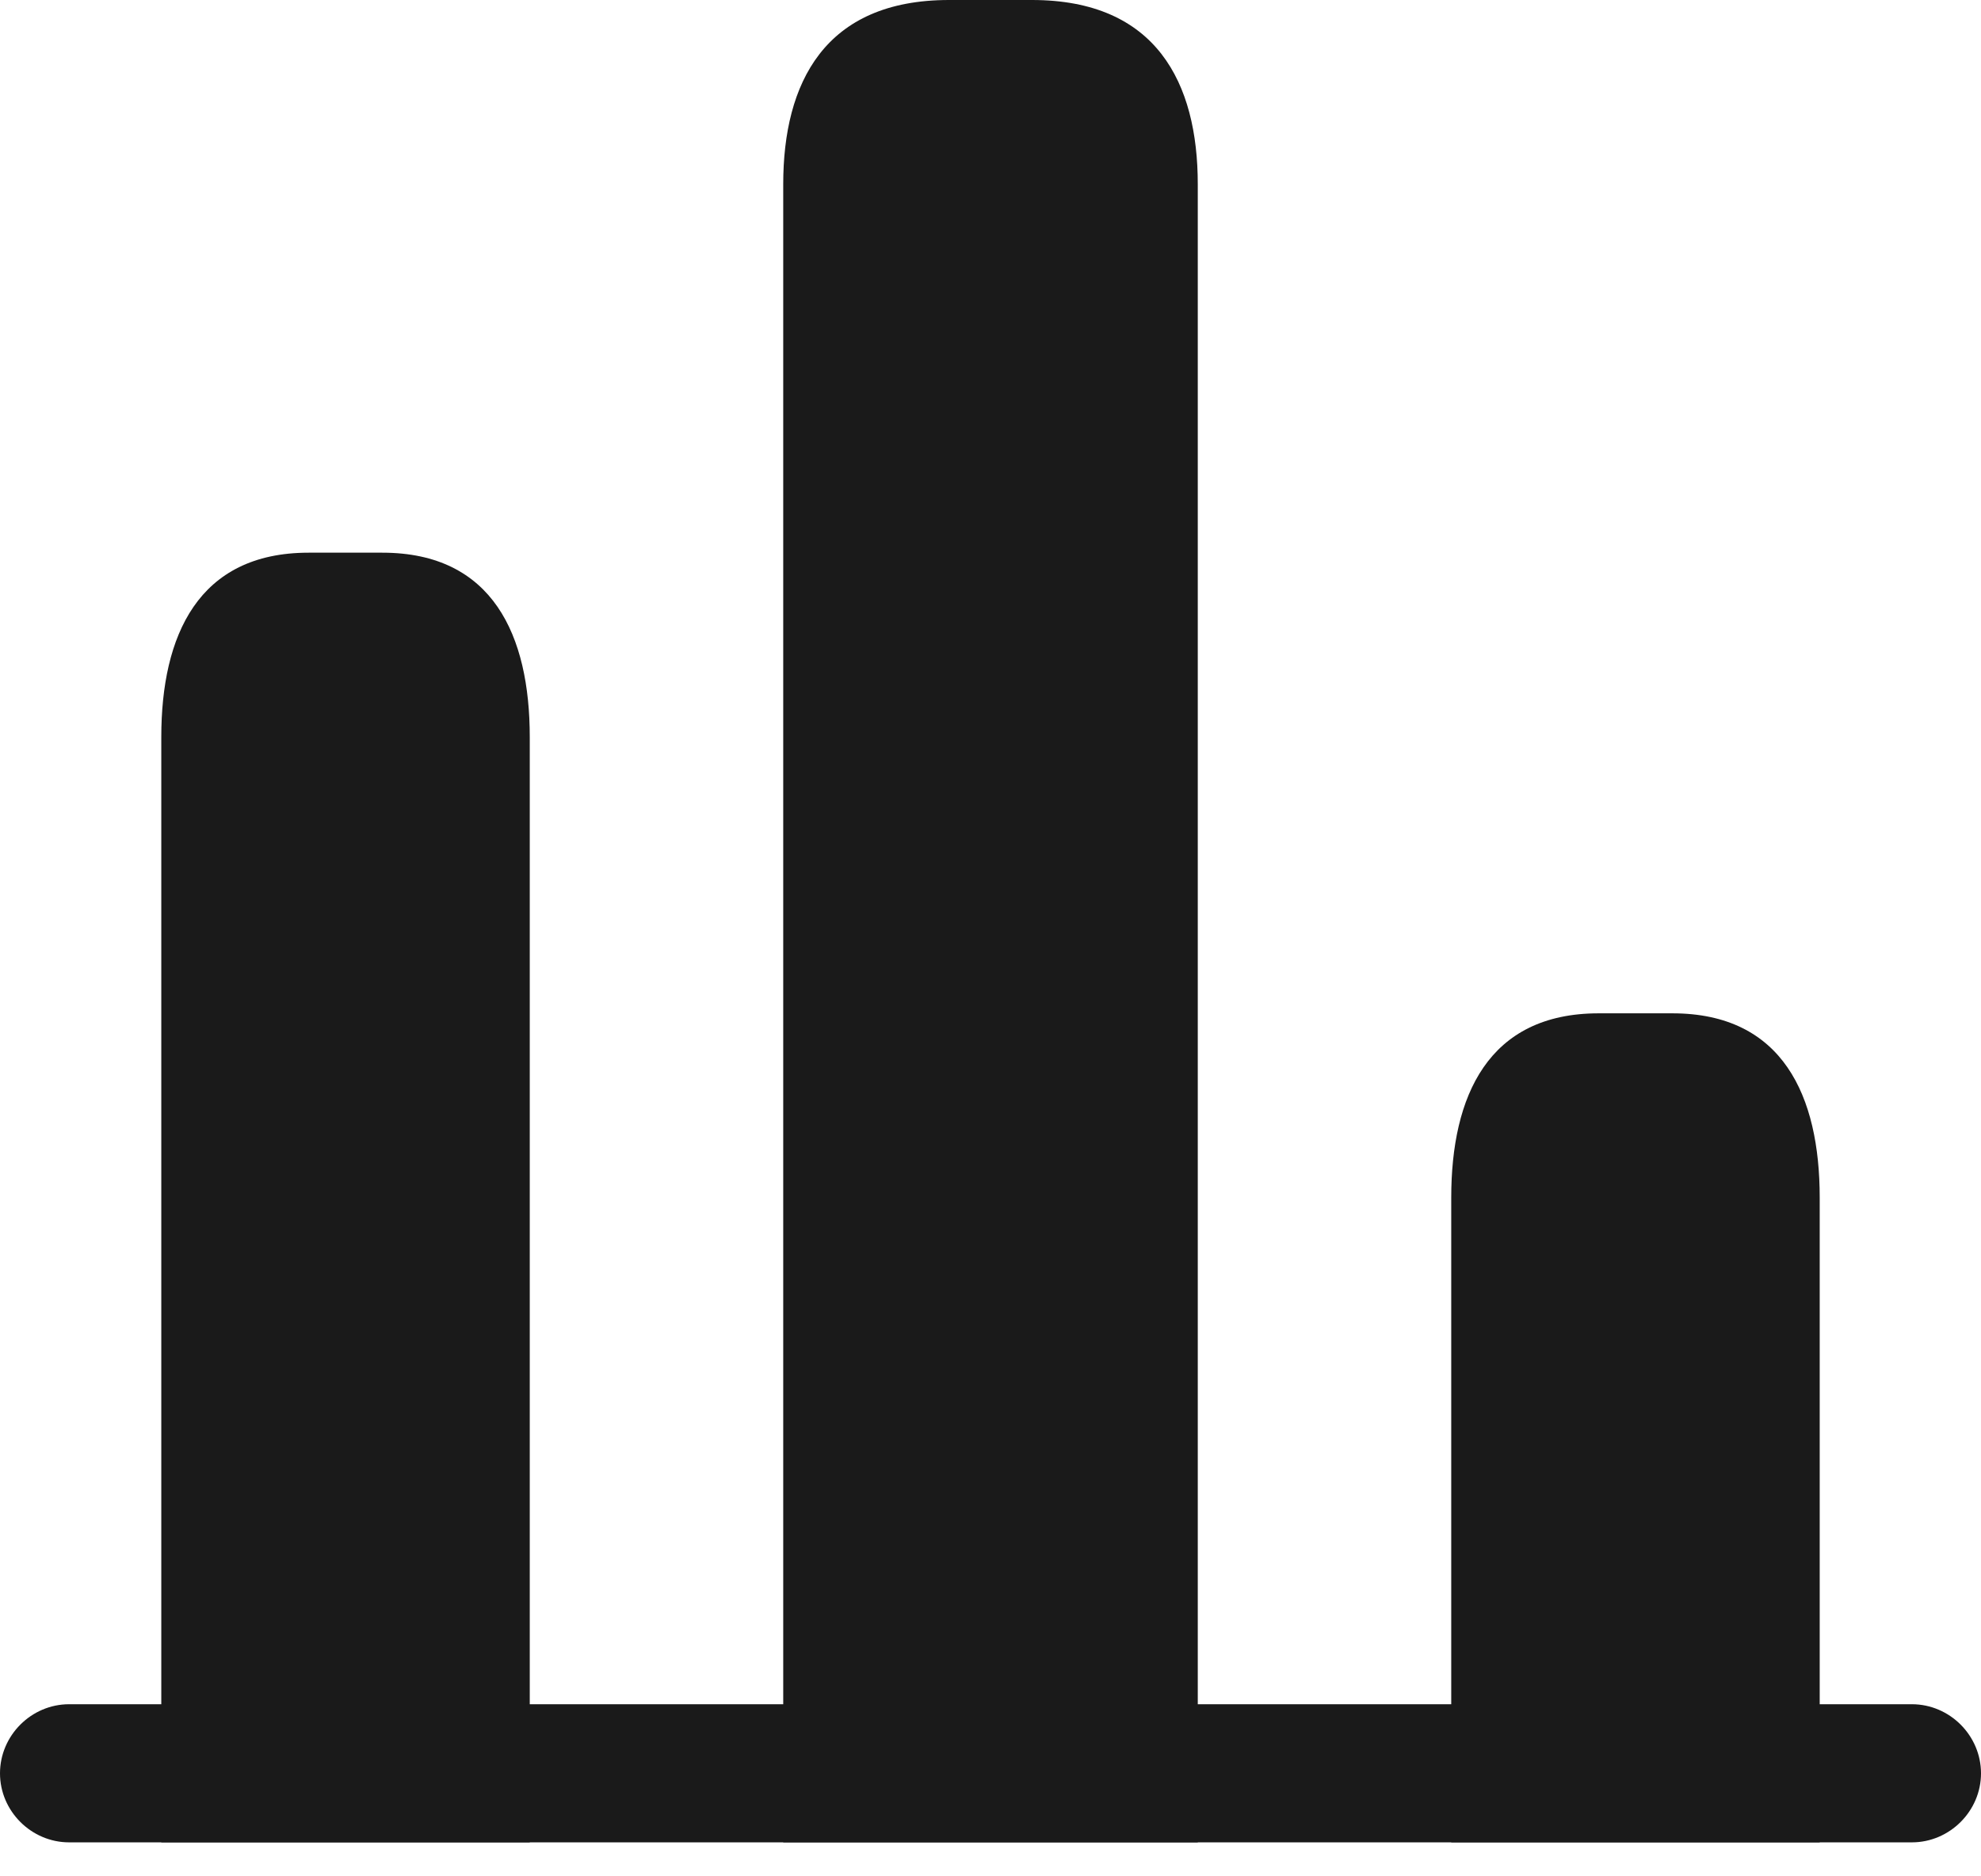 <svg width="19" height="18" viewBox="0 0 19 18" fill="none" xmlns="http://www.w3.org/2000/svg">
<path d="M18.337 17.674H0.663C0.3 17.674 0 17.374 0 17.012C0 16.649 0.3 16.349 0.663 16.349H18.337C18.7 16.349 19 16.649 19 17.012C19 17.374 18.7 17.674 18.337 17.674Z" fill="#1A1A1A"/>
<path d="M7.512 1.767V17.674H11.488V1.767C11.488 0.795 11.091 0 9.898 0H9.102C7.909 0 7.512 0.795 7.512 1.767Z" fill="#1A1A1A"/>
<path d="M1.547 7.07V17.674H5.081V7.07C5.081 6.098 4.728 5.302 3.667 5.302H2.96C1.9 5.302 1.547 6.098 1.547 7.07Z" fill="#1A1A1A"/>
<path d="M13.919 11.488V17.674H17.453V11.488C17.453 10.516 17.1 9.721 16.04 9.721H15.333C14.272 9.721 13.919 10.516 13.919 11.488Z" fill="#1A1A1A"/>
</svg>
